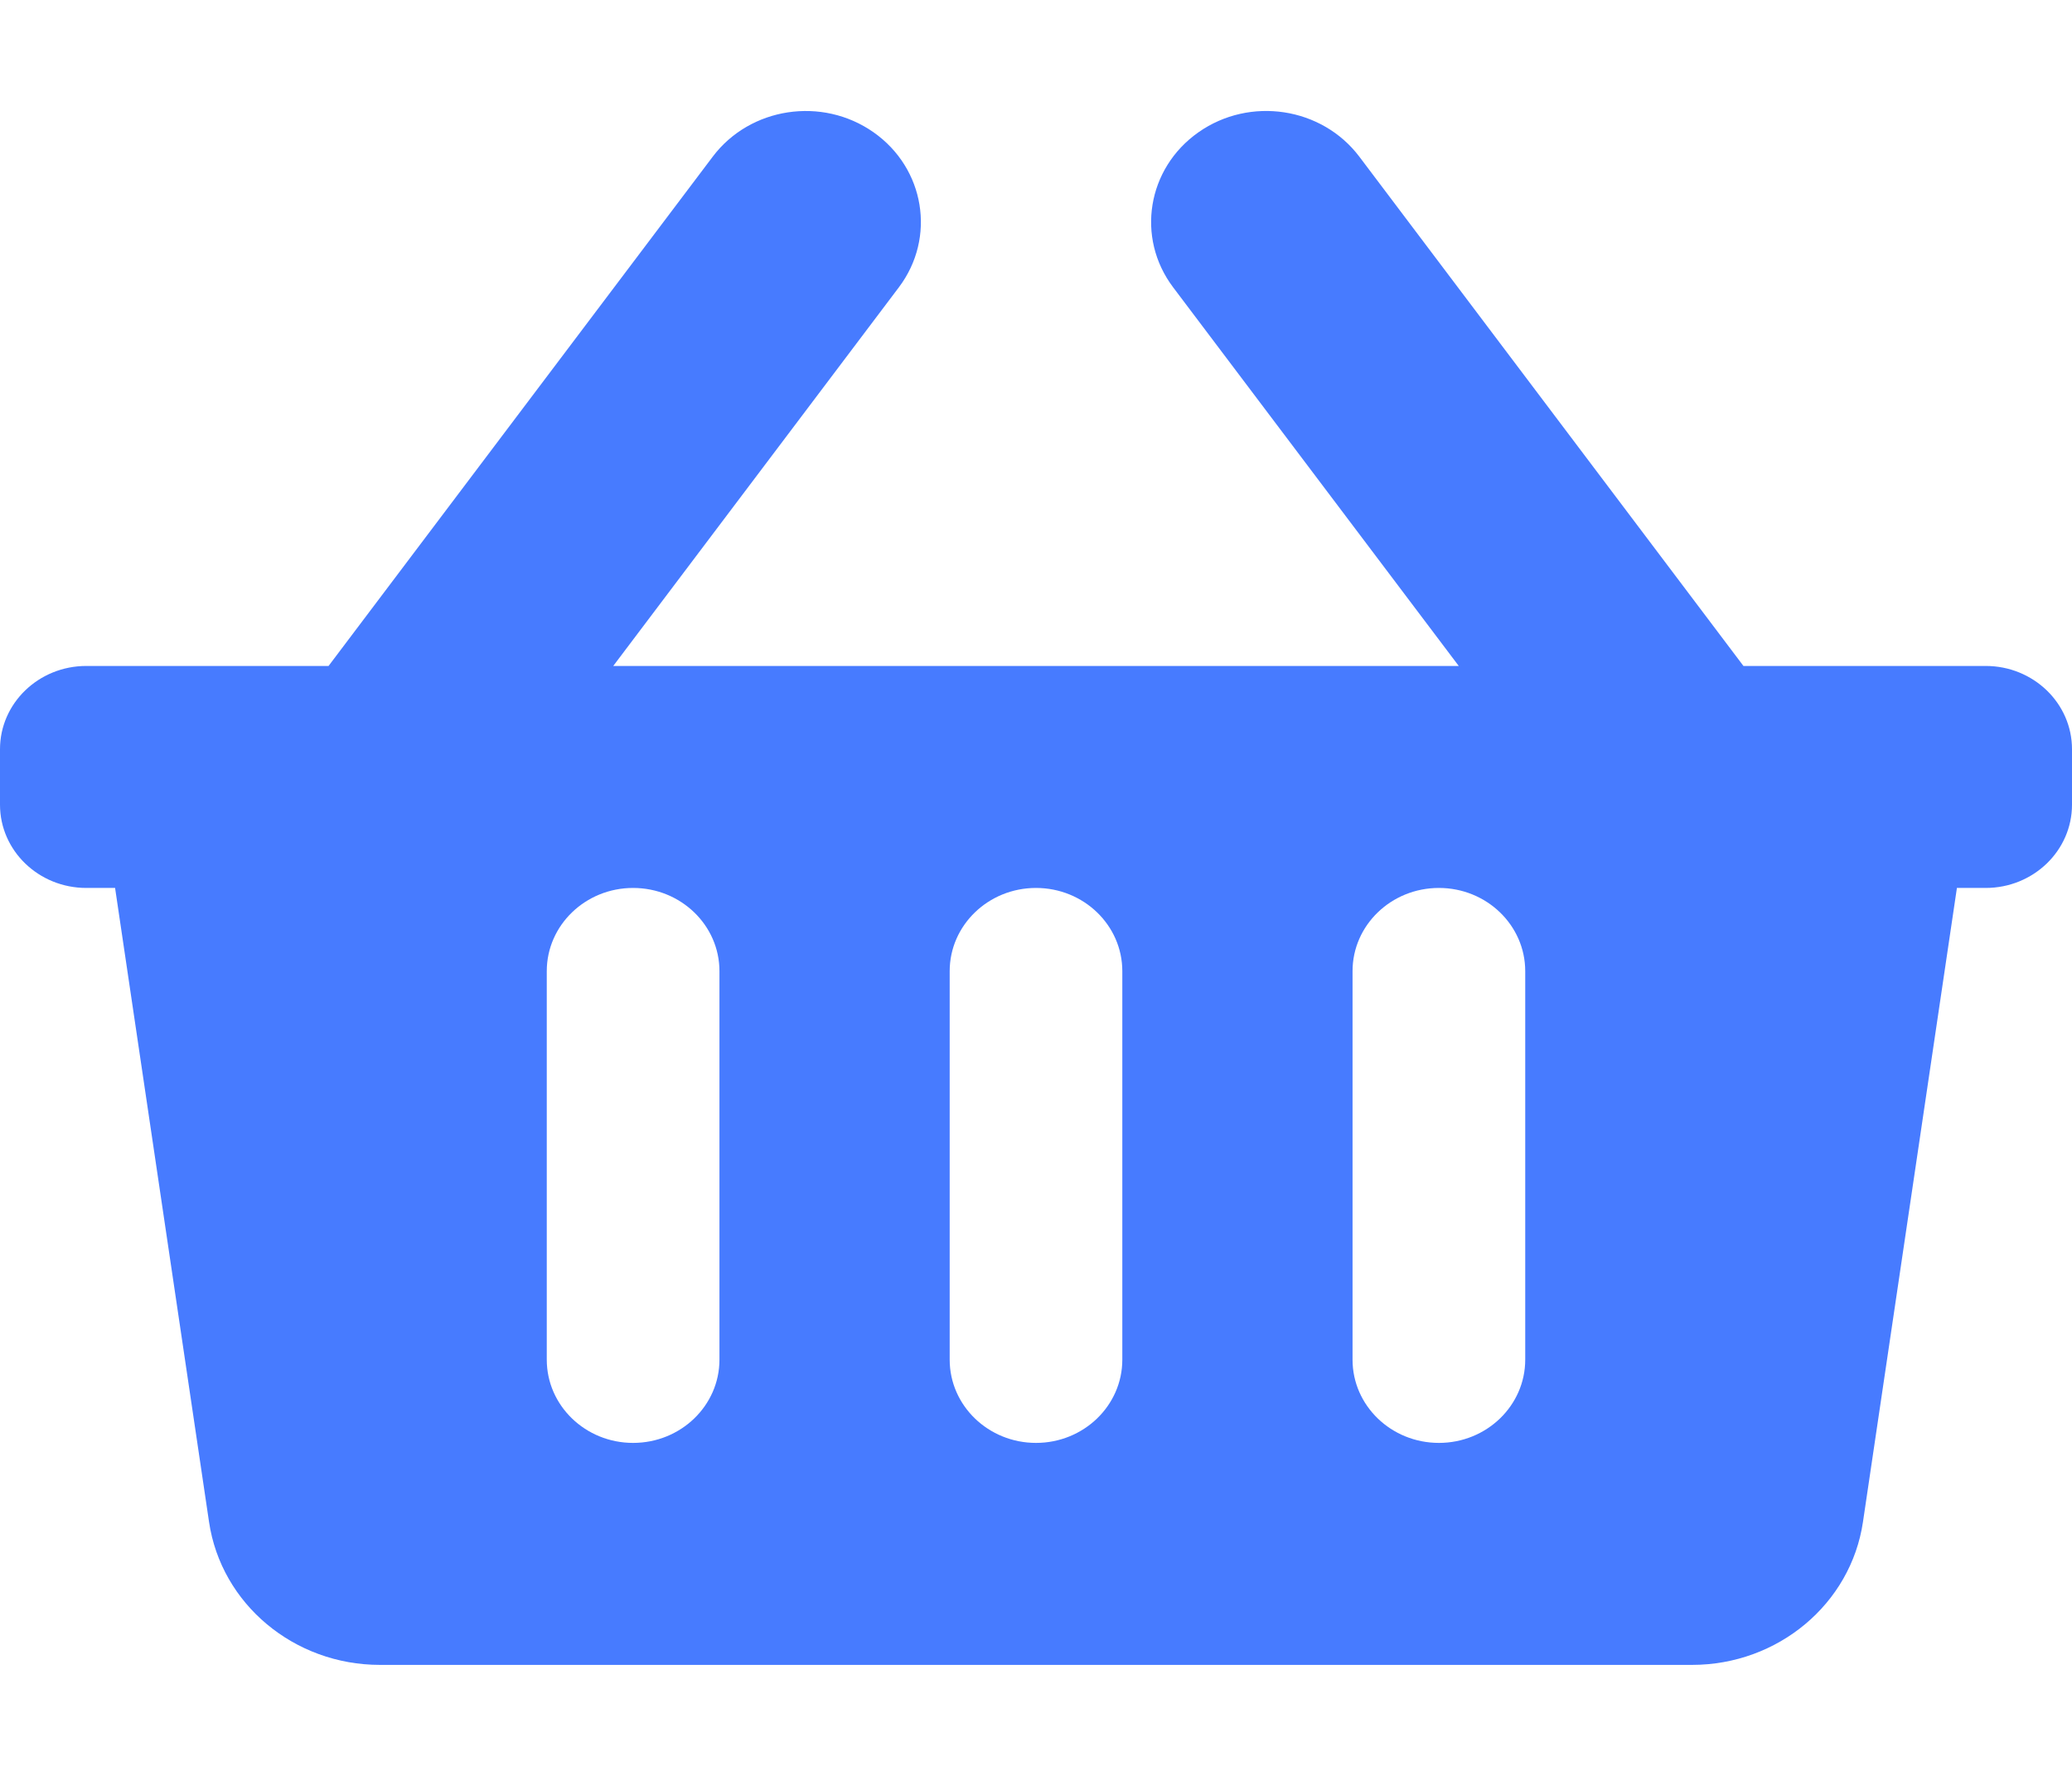 <svg width="35" height="30" viewBox="0 0 35 30" fill="none" xmlns="http://www.w3.org/2000/svg">
<path d="M35 12.656V13.594C35 14.37 34.347 15 33.542 15H33.056L31.469 25.71C31.264 27.096 30.033 28.125 28.581 28.125H6.418C4.967 28.125 3.736 27.096 3.531 25.71L1.944 15H1.458C0.653 15 0 14.37 0 13.594V12.656C0 11.88 0.653 11.25 1.458 11.25H5.55L12.039 2.647C12.67 1.81 13.886 1.625 14.755 2.234C15.623 2.843 15.815 4.015 15.184 4.853L10.359 11.25H24.641L19.816 4.853C19.185 4.015 19.377 2.843 20.245 2.234C21.114 1.624 22.33 1.81 22.962 2.647L29.45 11.25H33.542C34.347 11.25 35 11.88 35 12.656ZM18.958 22.969V16.406C18.958 15.63 18.305 15 17.5 15C16.695 15 16.042 15.63 16.042 16.406V22.969C16.042 23.745 16.695 24.375 17.5 24.375C18.305 24.375 18.958 23.745 18.958 22.969ZM25.764 22.969V16.406C25.764 15.63 25.111 15 24.306 15C23.5 15 22.847 15.63 22.847 16.406V22.969C22.847 23.745 23.5 24.375 24.306 24.375C25.111 24.375 25.764 23.745 25.764 22.969ZM12.153 22.969V16.406C12.153 15.63 11.5 15 10.694 15C9.889 15 9.236 15.63 9.236 16.406V22.969C9.236 23.745 9.889 24.375 10.694 24.375C11.5 24.375 12.153 23.745 12.153 22.969Z" fill="#477BFF"/>
</svg>
